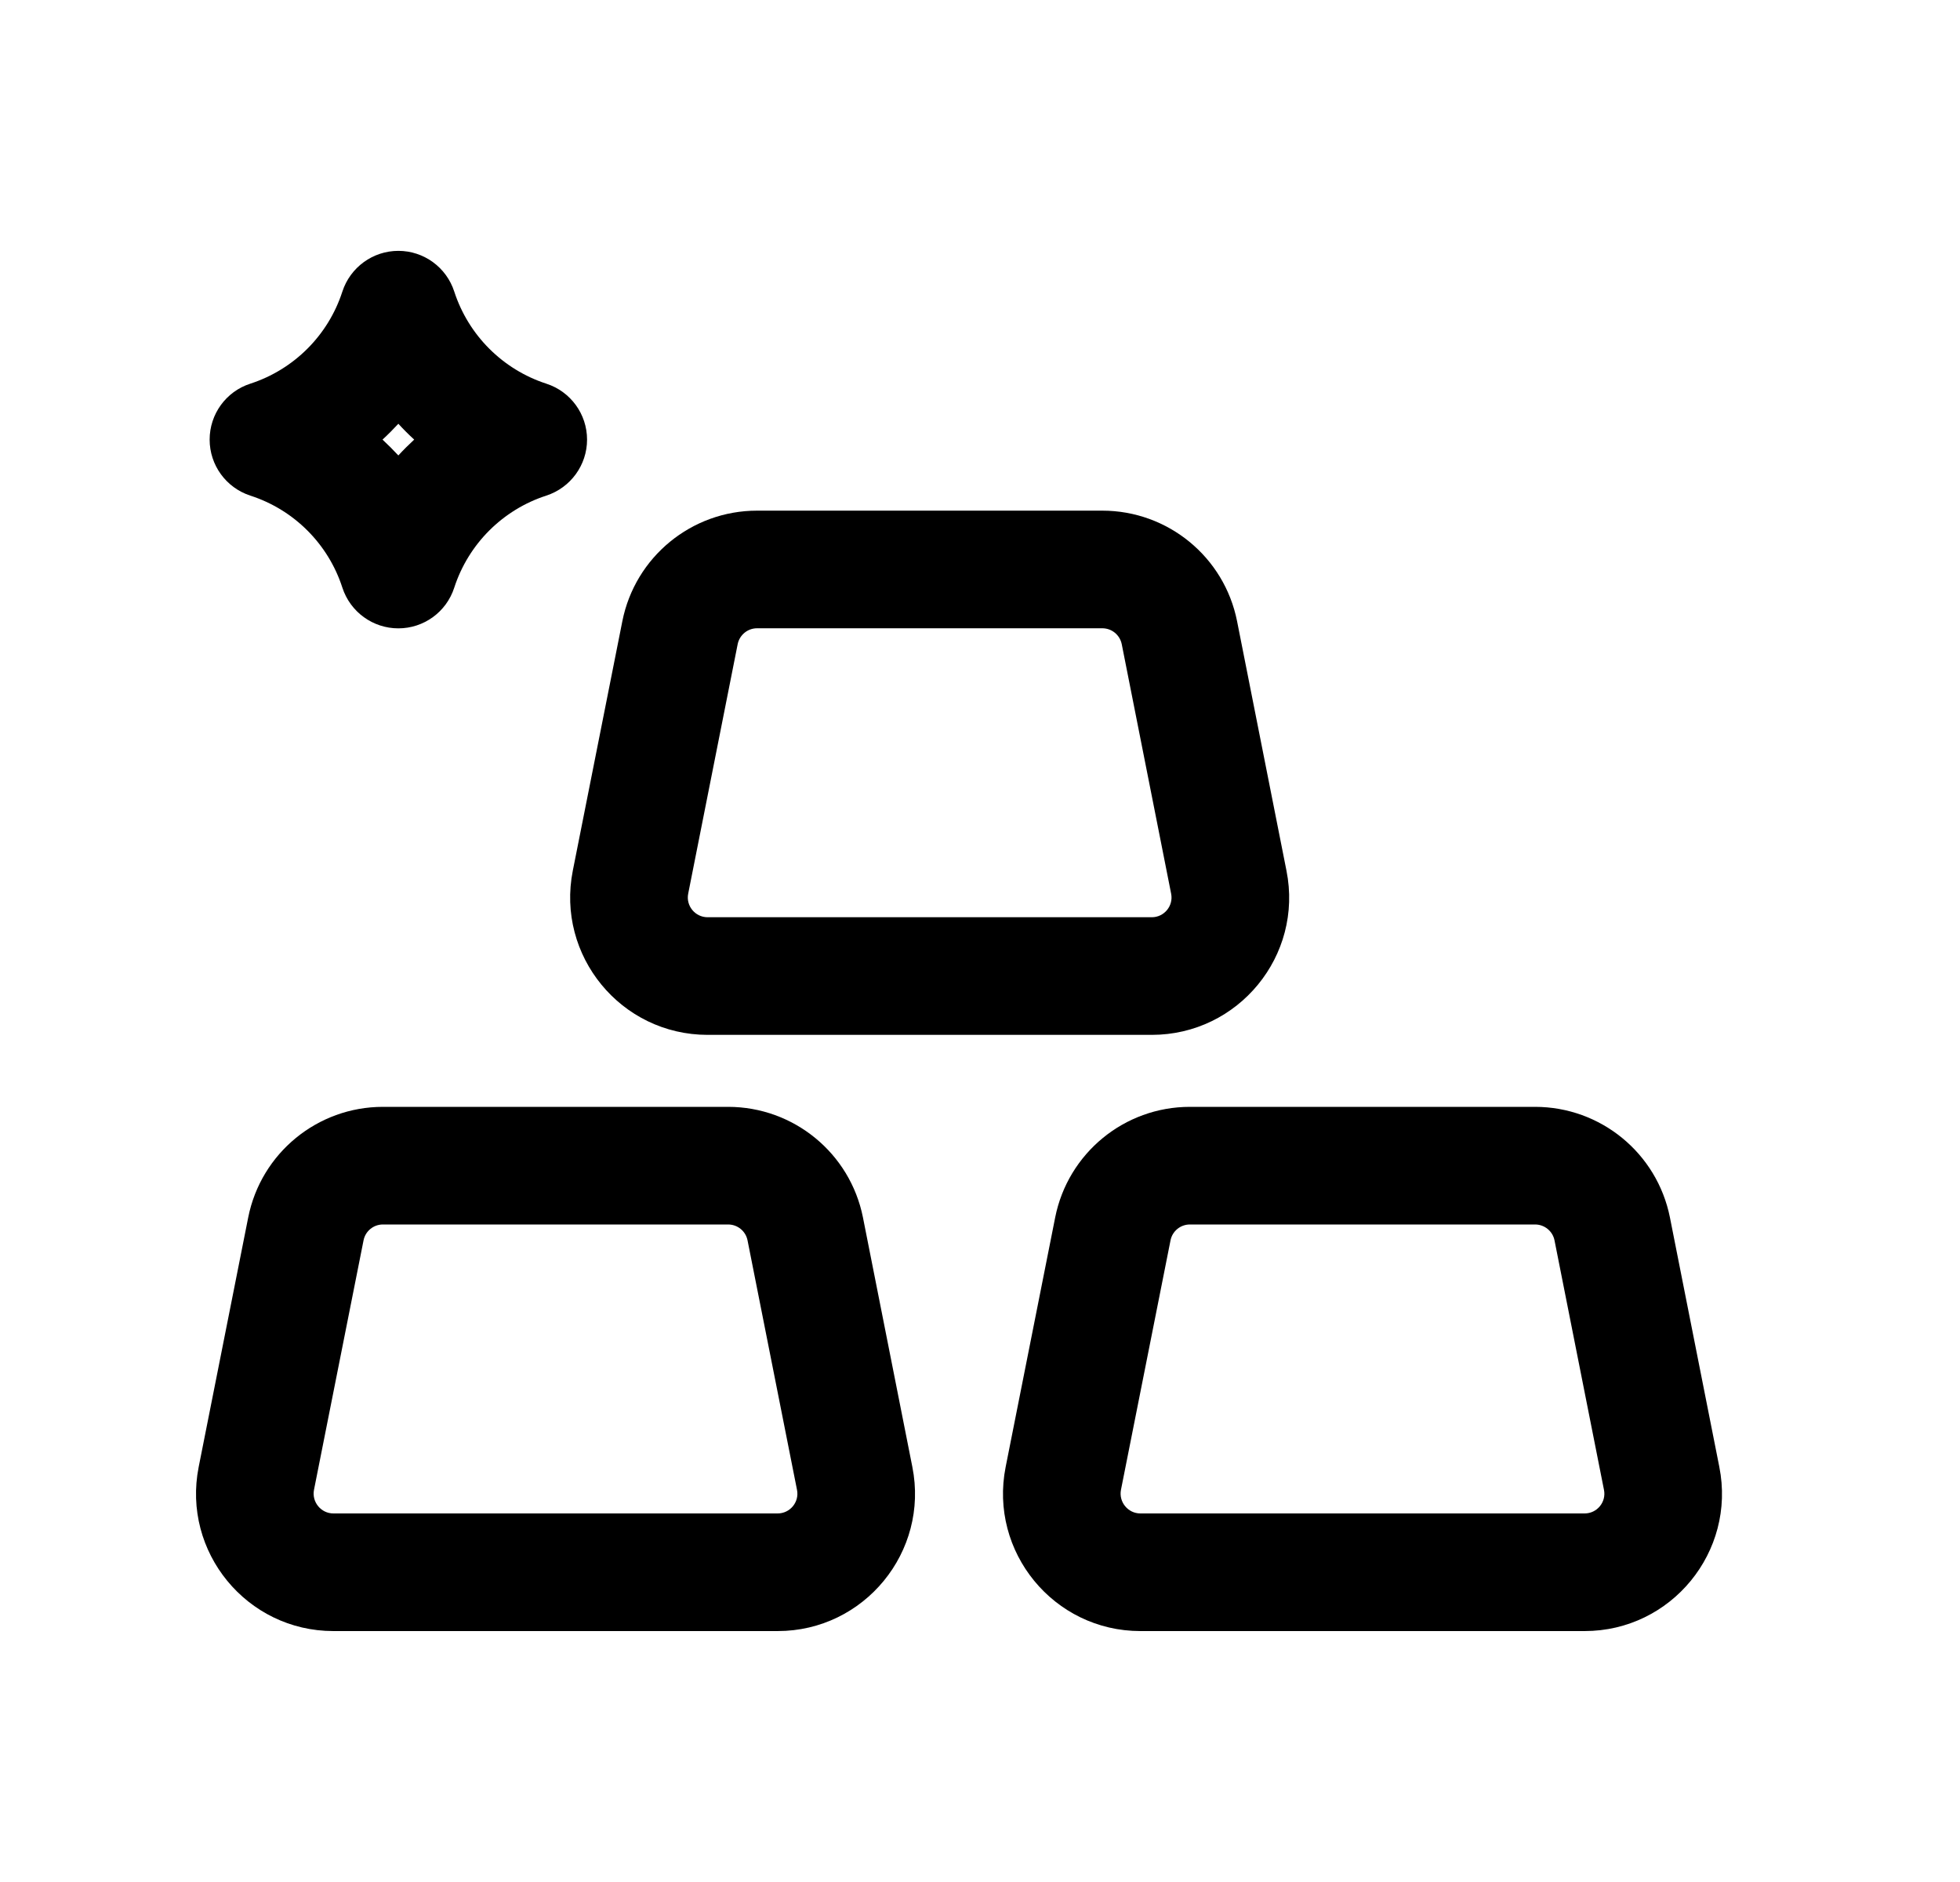 <svg width="25" height="24" viewBox="0 0 25 24" fill="none" xmlns="http://www.w3.org/2000/svg">
<path fill-rule="evenodd" clip-rule="evenodd" d="M4.637 15.818C4.637 15.818 4.637 15.818 4.637 15.818L4.005 18.999C3.975 19.154 4.094 19.3 4.253 19.3H9.919C10.078 19.3 10.197 19.154 10.166 19L9.535 15.818C9.535 15.818 9.535 15.818 9.535 15.818C9.512 15.701 9.409 15.615 9.287 15.615H4.884C4.764 15.615 4.66 15.7 4.637 15.818ZM3.166 15.525C3.329 14.706 4.048 14.115 4.884 14.115H9.287C10.123 14.115 10.843 14.705 11.007 15.525L11.637 18.706C11.637 18.707 11.637 18.706 11.637 18.706C11.853 19.79 11.022 20.8 9.919 20.8H4.253C3.148 20.8 2.32 19.79 2.534 18.708L3.166 15.525Z" fill="black"/>
<path fill-rule="evenodd" clip-rule="evenodd" d="M14.93 15.818C14.93 15.818 14.93 15.818 14.93 15.818L14.298 18.999C14.268 19.154 14.387 19.3 14.546 19.3H20.212C20.371 19.3 20.49 19.154 20.459 19L19.828 15.818C19.828 15.818 19.828 15.818 19.828 15.818C19.805 15.701 19.701 15.615 19.58 15.615H15.177C15.057 15.615 14.953 15.7 14.93 15.818ZM13.459 15.525C13.622 14.706 14.341 14.115 15.177 14.115H19.58C20.416 14.115 21.136 14.705 21.3 15.525L21.93 18.706C21.93 18.707 21.93 18.706 21.93 18.706C22.146 19.79 21.315 20.8 20.212 20.8H14.546C13.441 20.8 12.613 19.79 12.827 18.708L13.459 15.525Z" fill="black"/>
<path fill-rule="evenodd" clip-rule="evenodd" d="M9.409 8.215C9.409 8.215 9.409 8.215 9.409 8.215L8.778 11.396C8.747 11.551 8.866 11.697 9.026 11.697H14.691C14.851 11.697 14.969 11.55 14.938 11.397L14.308 8.215C14.308 8.215 14.308 8.215 14.308 8.215C14.284 8.097 14.181 8.012 14.06 8.012H9.656C9.536 8.012 9.433 8.097 9.409 8.215ZM7.938 7.922C8.101 7.102 8.821 6.512 9.656 6.512H14.06C14.896 6.512 15.616 7.102 15.779 7.922L16.409 11.103C16.41 11.103 16.409 11.103 16.409 11.103C16.626 12.187 15.795 13.197 14.691 13.197H9.026C7.921 13.197 7.092 12.187 7.306 11.104L7.938 7.922Z" fill="black"/>
<path fill-rule="evenodd" clip-rule="evenodd" d="M5.081 3.199C5.406 3.199 5.694 3.409 5.794 3.718C5.975 4.275 6.412 4.712 6.969 4.893C7.278 4.993 7.488 5.281 7.488 5.606C7.488 5.931 7.278 6.219 6.969 6.32C6.412 6.5 5.975 6.937 5.794 7.494C5.694 7.804 5.406 8.013 5.081 8.013C4.756 8.013 4.468 7.804 4.367 7.494C4.187 6.937 3.75 6.5 3.192 6.32C2.883 6.219 2.674 5.931 2.674 5.606C2.674 5.281 2.883 4.993 3.192 4.893C3.75 4.712 4.187 4.275 4.367 3.718C4.468 3.409 4.756 3.199 5.081 3.199ZM4.879 5.606C4.949 5.671 5.016 5.738 5.081 5.808C5.145 5.738 5.213 5.671 5.283 5.606C5.213 5.542 5.145 5.474 5.081 5.404C5.016 5.474 4.949 5.542 4.879 5.606Z" fill="black"/>
</svg>